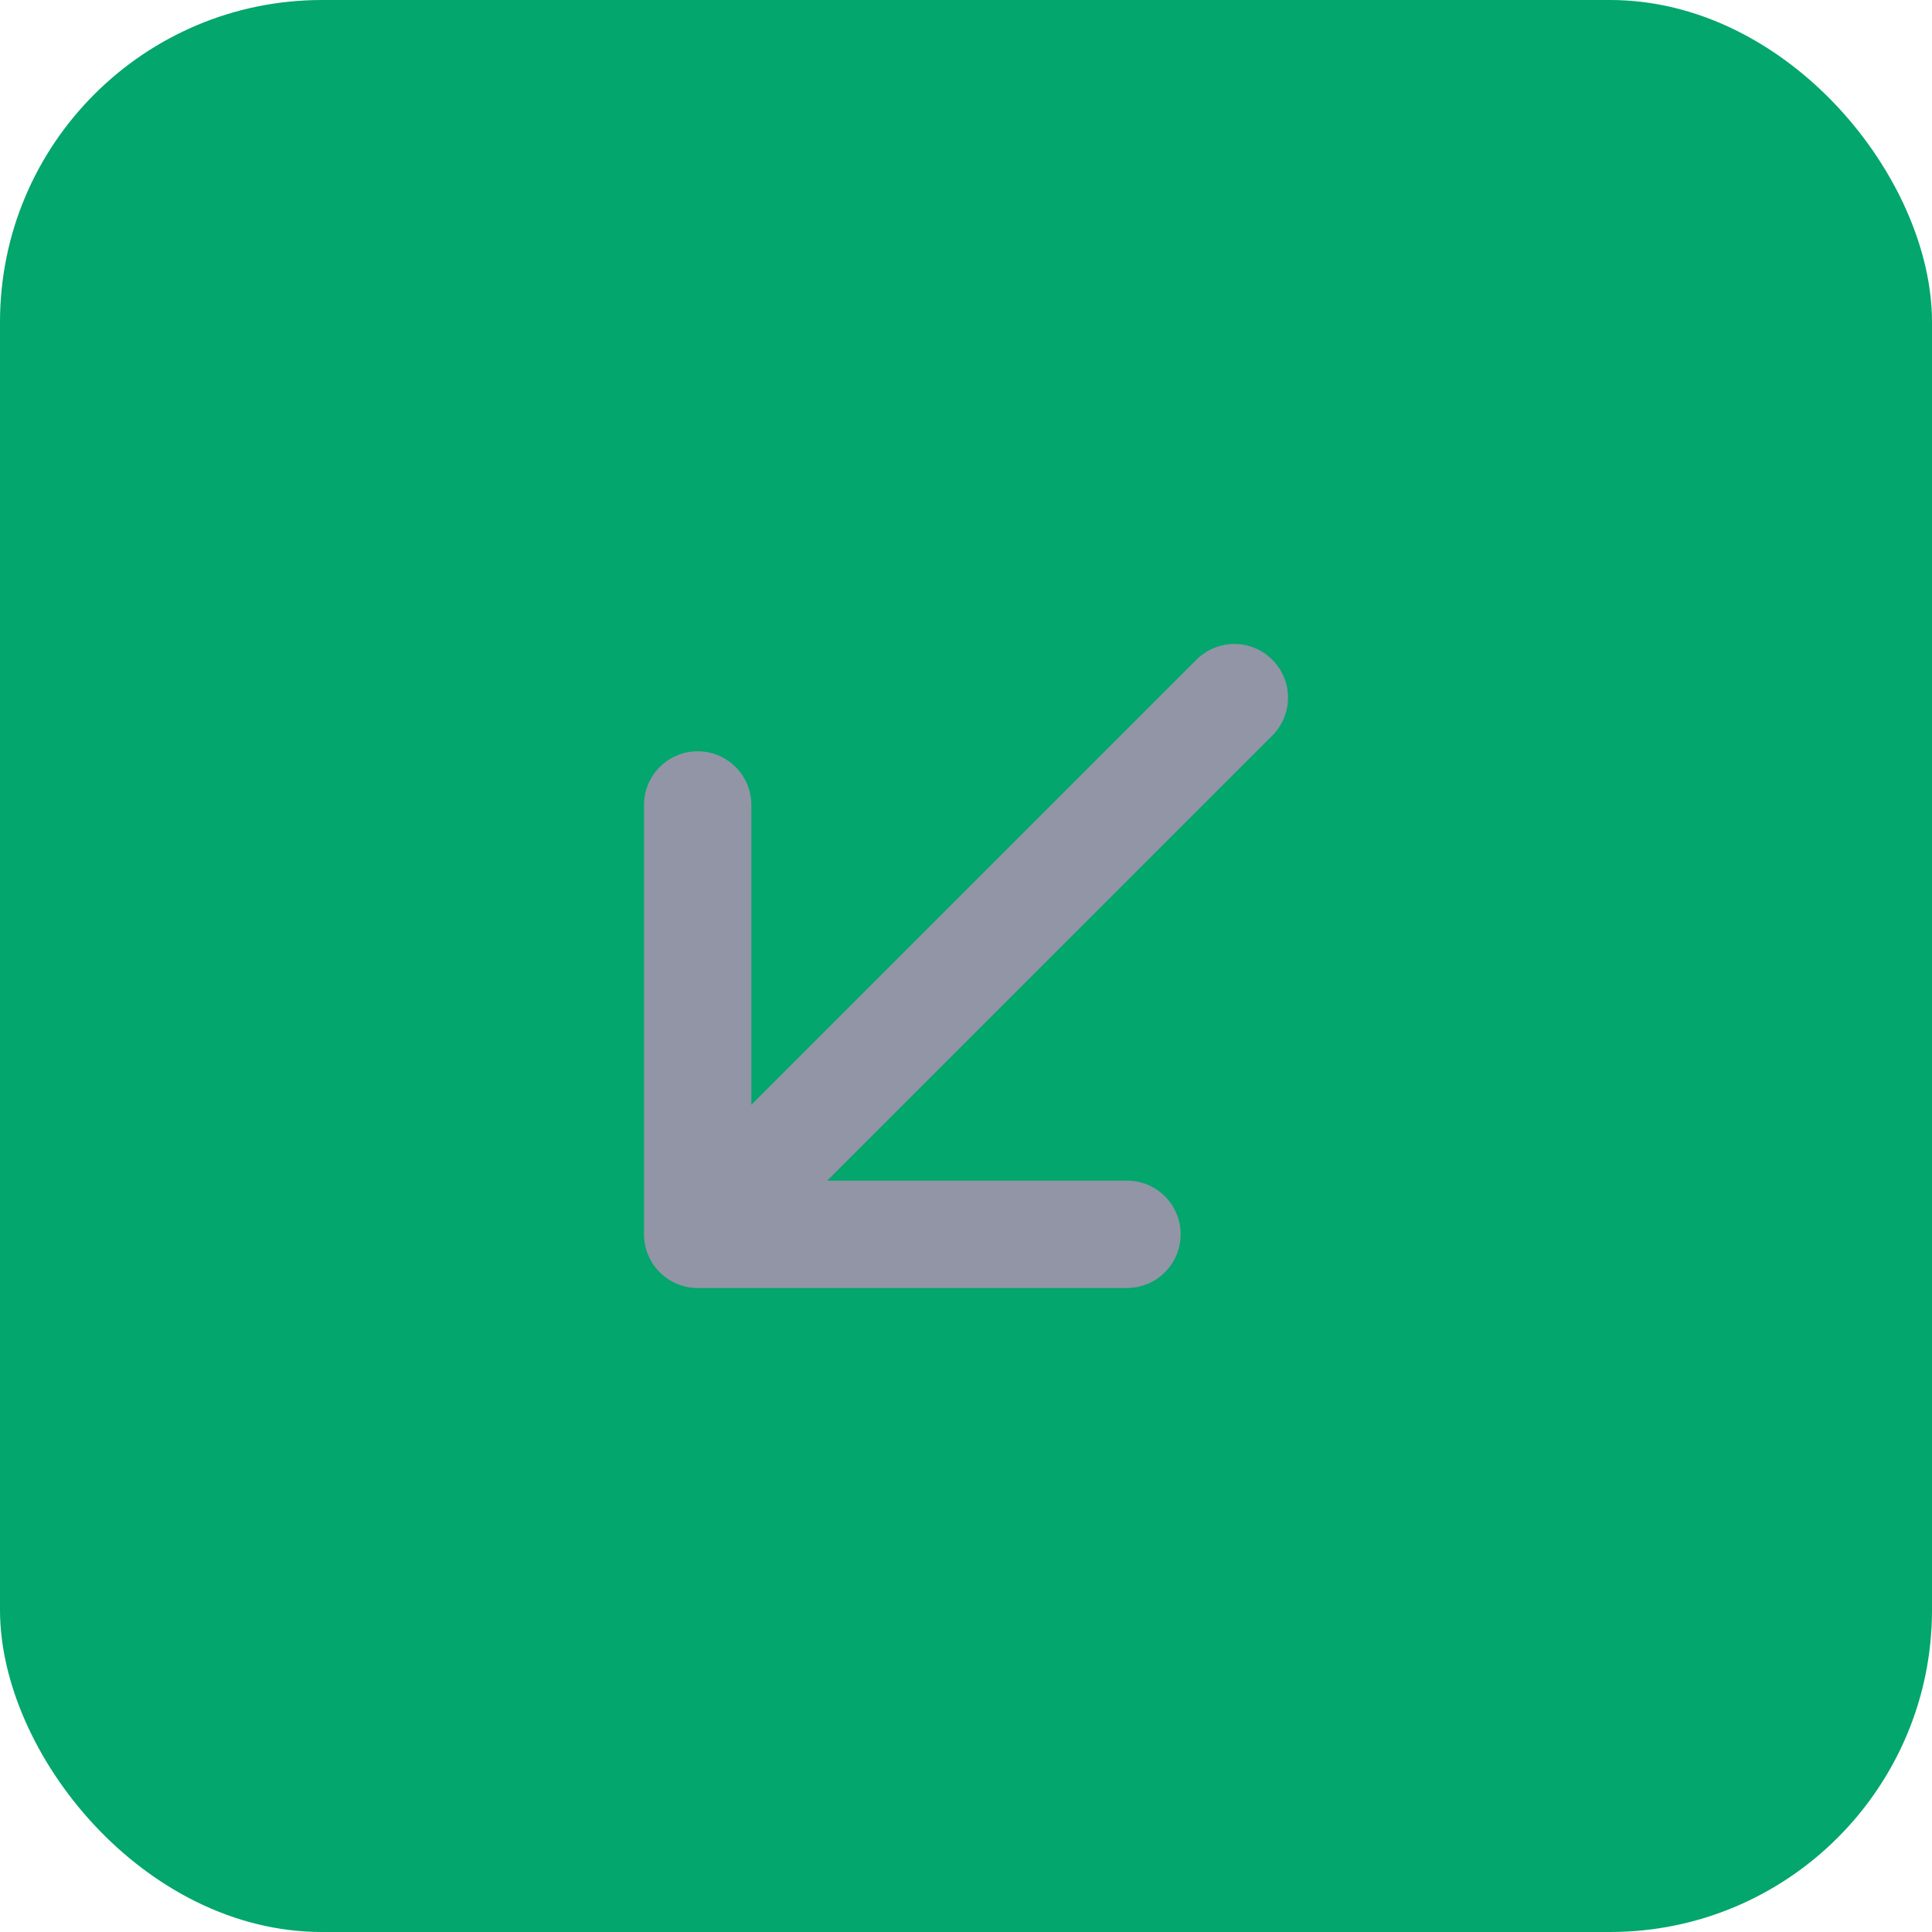 <svg width="30" height="30" viewBox="0 0 30 30" fill="none" xmlns="http://www.w3.org/2000/svg">
<rect width="30" height="30" rx="5" fill="#03A66D"/>
<path fill-rule="evenodd" clip-rule="evenodd" d="M19.756 10.244C19.43 9.918 18.903 9.918 18.578 10.244L11.667 17.155V12.5C11.667 12.04 11.294 11.666 10.833 11.666C10.373 11.666 10 12.04 10 12.5V19.166C10 19.626 10.373 20 10.833 20H17.5C17.961 20 18.333 19.626 18.333 19.166C18.333 18.706 17.961 18.333 17.5 18.333H12.845L19.756 11.422C20.082 11.096 20.082 10.57 19.756 10.244Z" fill="#9295A6"/>
</svg>

